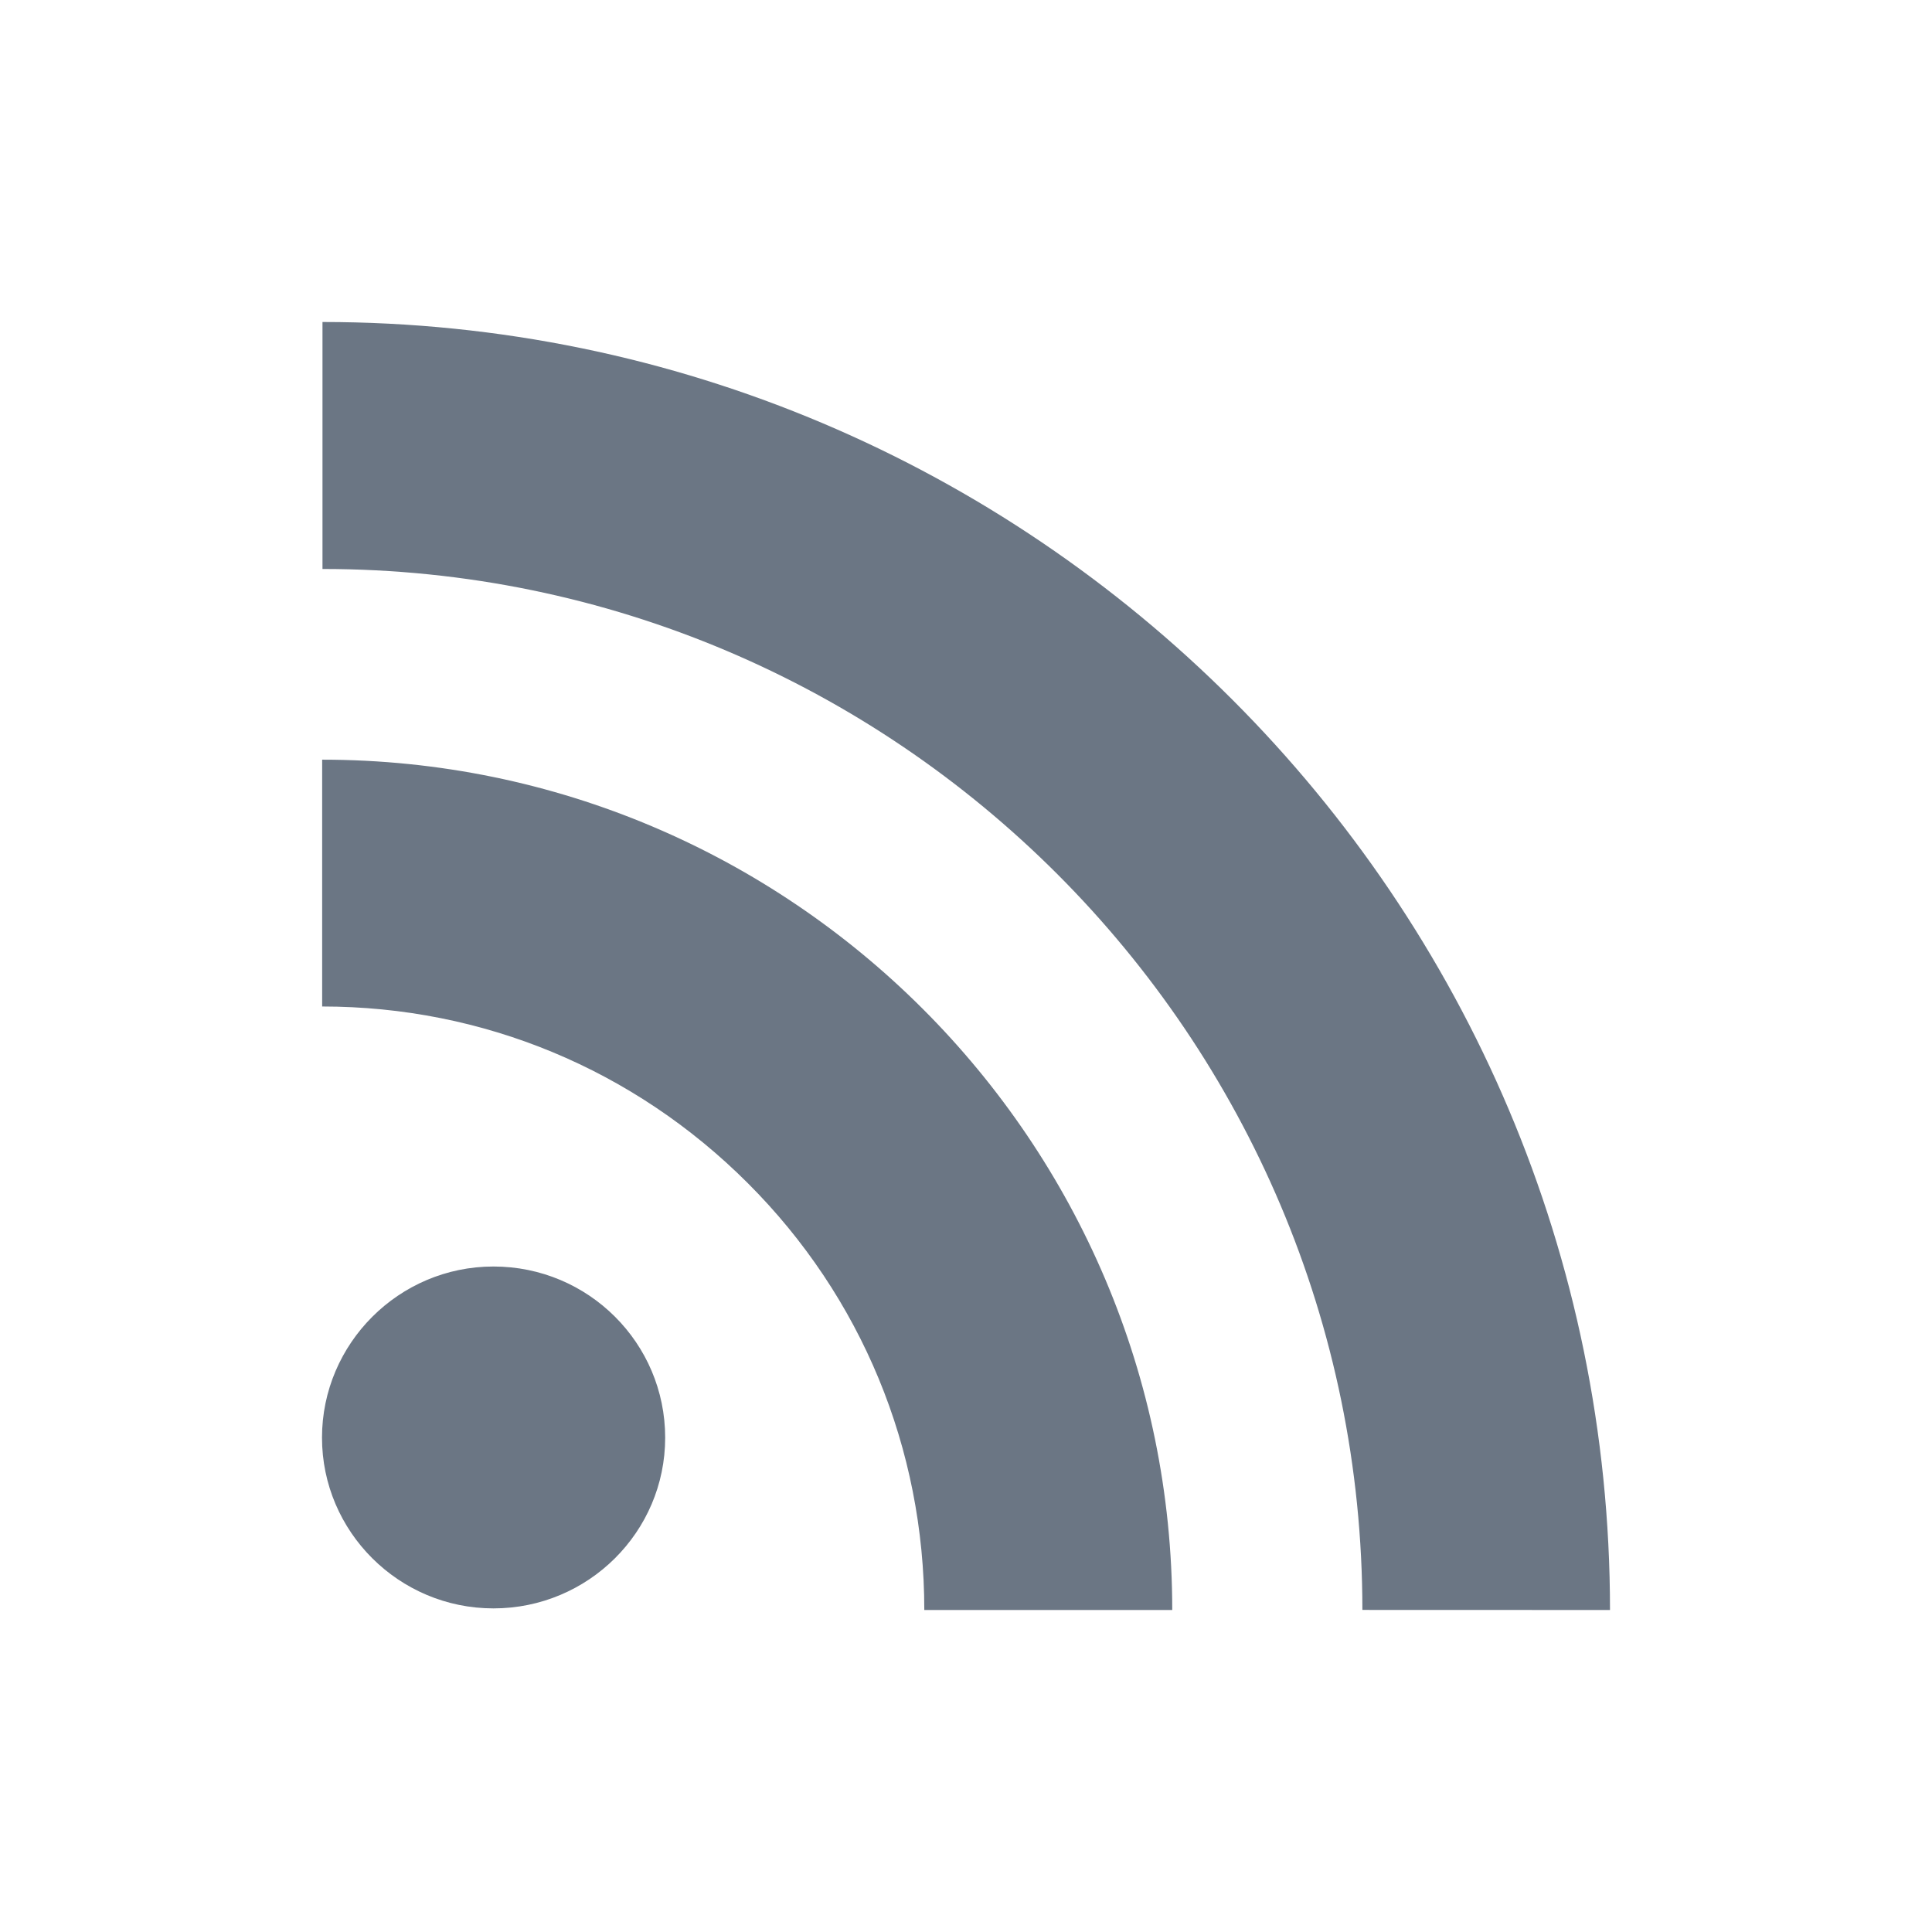 <svg width="24" height="24" viewBox="0 0 24 24" fill="none" xmlns="http://www.w3.org/2000/svg">
<path fill-rule="evenodd" clip-rule="evenodd" d="M6.13 15.733C4.955 15.733 4 16.691 4 17.859C4 19.026 4.955 19.98 6.13 19.98C7.305 19.98 8.263 19.032 8.263 17.859C8.263 16.685 7.309 15.733 6.13 15.733ZM4.002 9.436V12.503C5.999 12.503 7.876 13.284 9.29 14.698C10.702 16.109 11.482 17.995 11.482 20H14.562C14.562 14.176 9.823 9.437 4.002 9.437V9.436ZM4.006 4V7.068C11.128 7.068 16.924 12.869 16.924 19.999L20 20C20 11.18 12.824 4 4.006 4V4H4.006Z" fill="#6B7684"/>
</svg>
